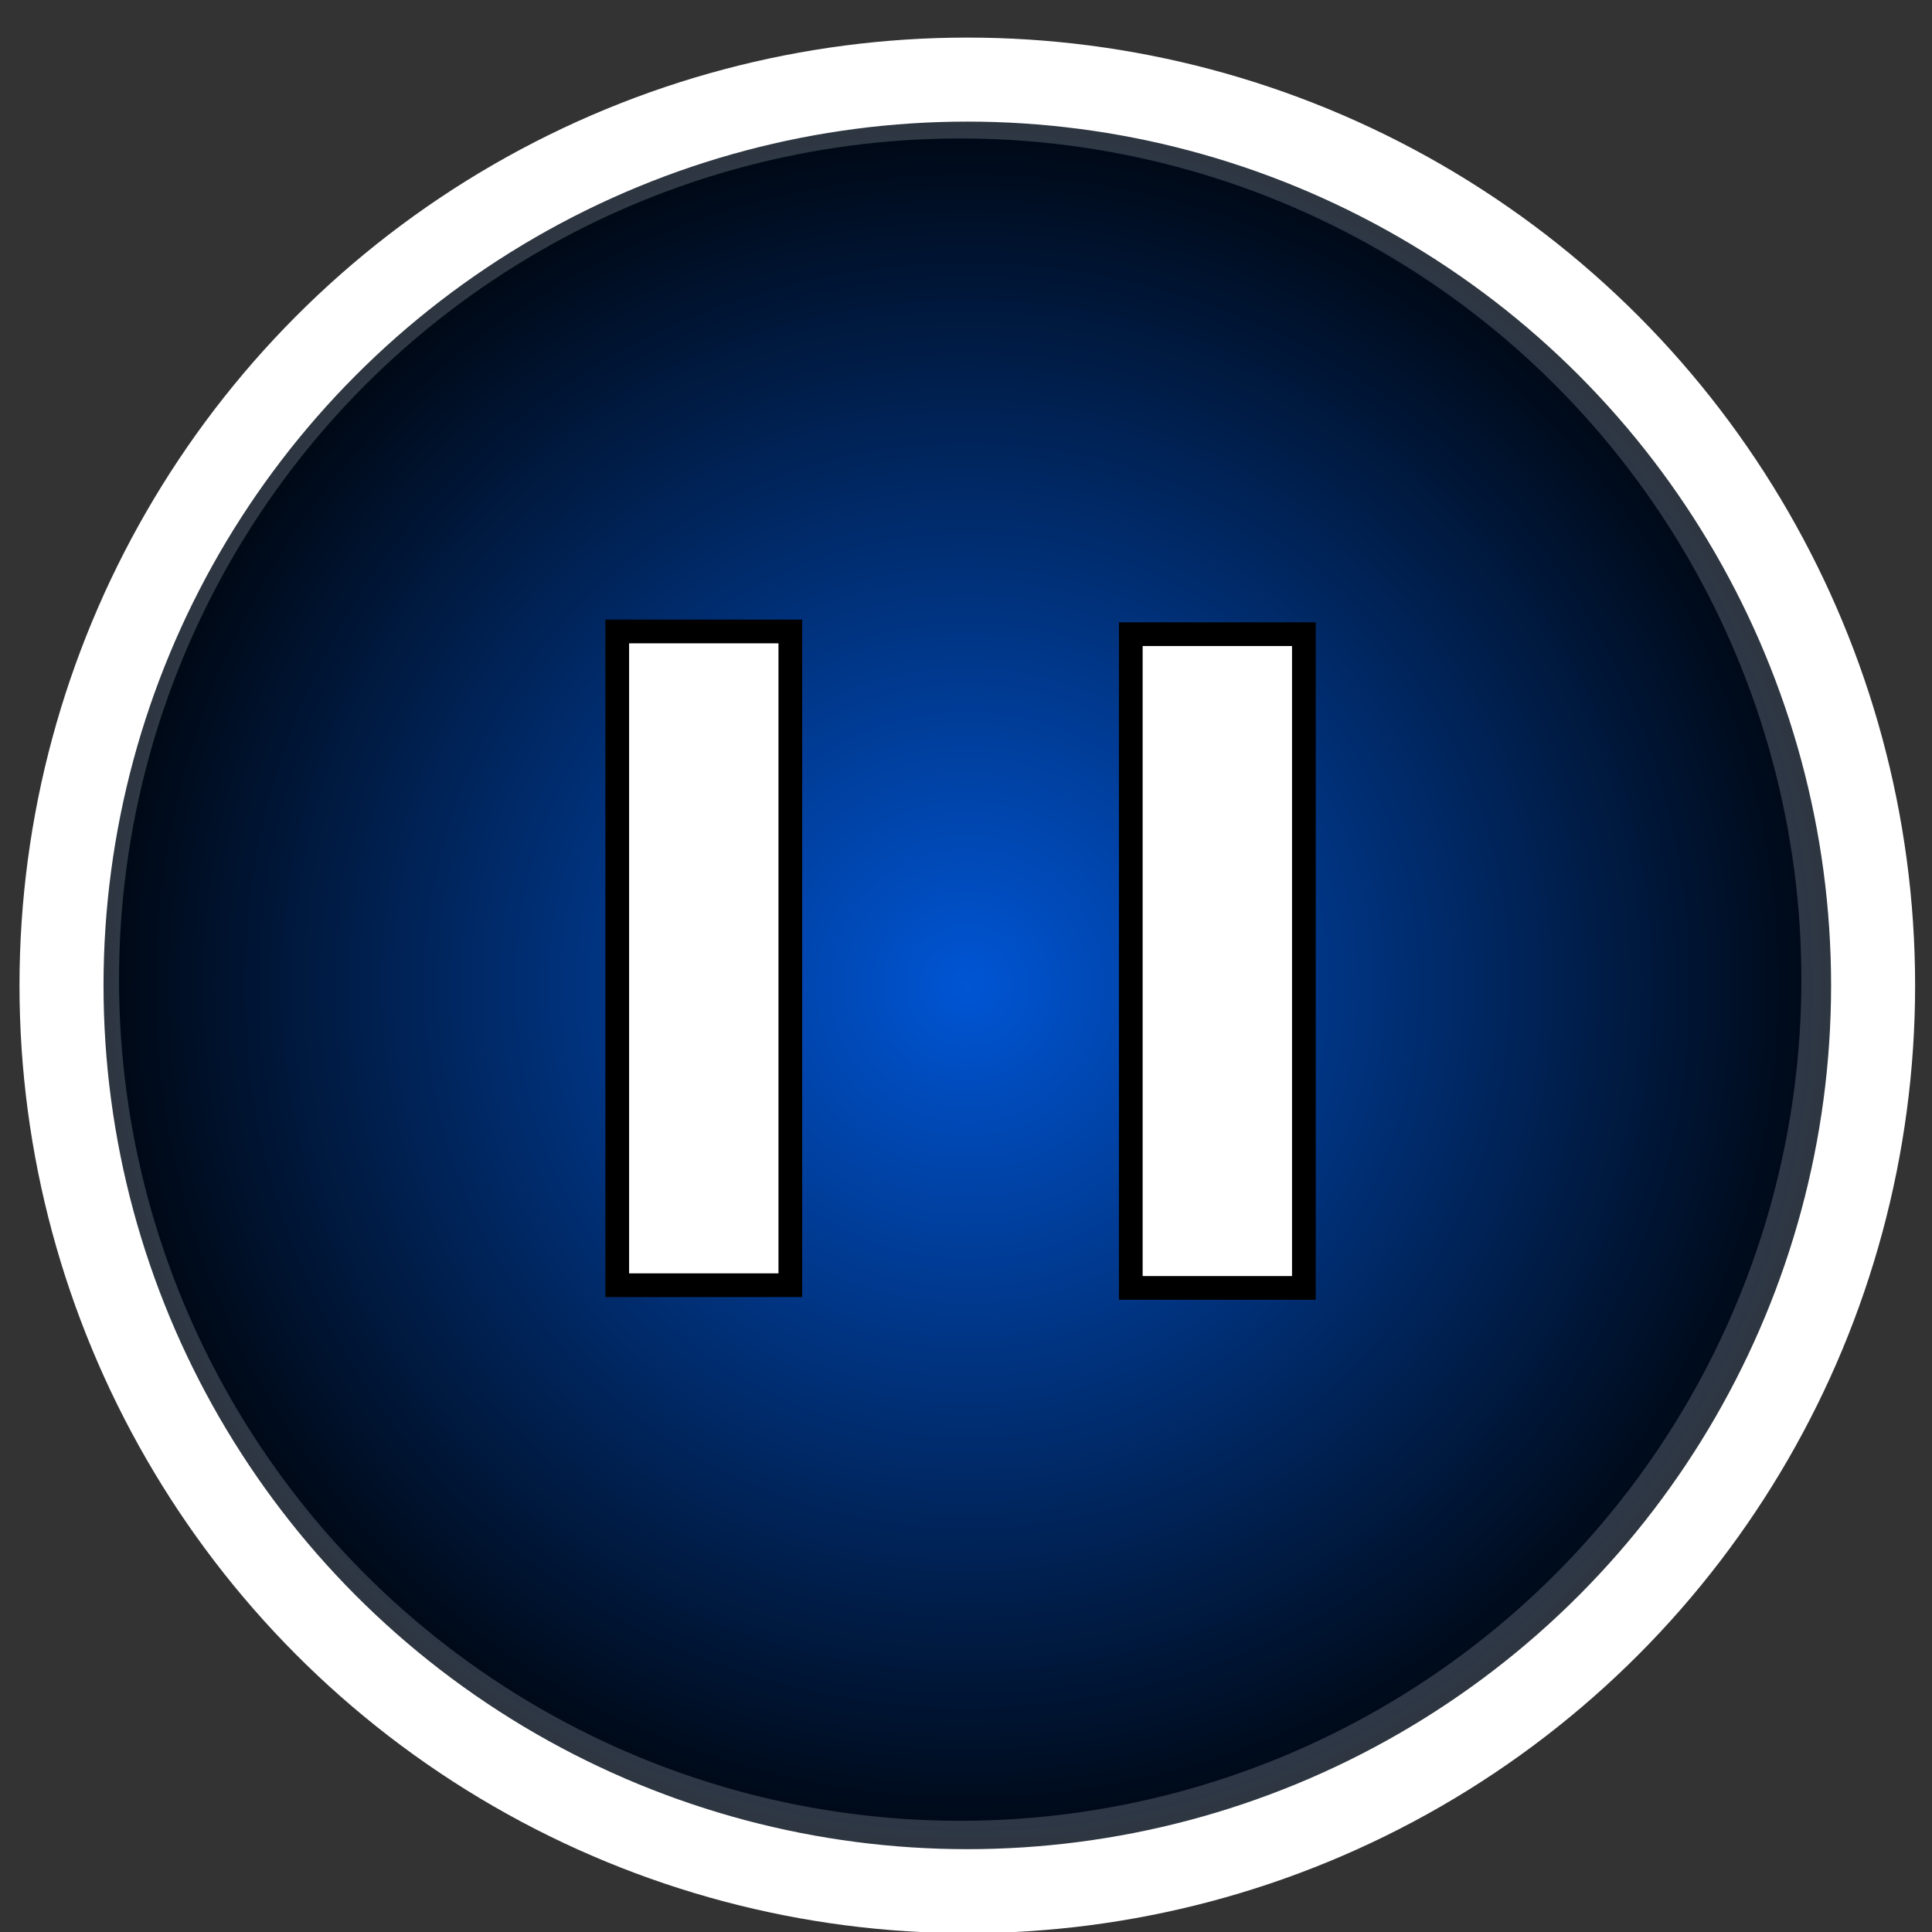<?xml version="1.0" encoding="UTF-8" standalone="no"?>
<!-- Created with Inkscape (http://www.inkscape.org/) -->

<svg
   xmlns:dc="http://purl.org/dc/elements/1.1/"
   xmlns:cc="http://creativecommons.org/ns#"
   xmlns:rdf="http://www.w3.org/1999/02/22-rdf-syntax-ns#"
   xmlns:svg="http://www.w3.org/2000/svg"
   xmlns="http://www.w3.org/2000/svg"
   xmlns:xlink="http://www.w3.org/1999/xlink"
   xmlns:sodipodi="http://sodipodi.sourceforge.net/DTD/sodipodi-0.dtd"
   xmlns:inkscape="http://www.inkscape.org/namespaces/inkscape"
   width="256mm"
   height="256mm"
   viewBox="0 0 907.087 907.087"
   id="svg2"
   version="1.1"
   inkscape:version="0.91 r13725"
   sodipodi:docname="pauseNormal.svg"
   inkscape:export-filename="/Users/proyectoexplicarte/Desktop/pauseNormal.png"
   inkscape:export-xdpi="25.4"
   inkscape:export-ydpi="25.4">
  <rect x="0" y="0" width="907.087" height="907.087" fill="#333333" stroke="none"/>
  <defs
     id="defs4">
    <linearGradient
       inkscape:collect="always"
       id="linearGradient4184">
      <stop
         style="stop-color:#0055d4;stop-opacity:1;"
         offset="0"
         id="stop4186" />
      <stop
         style="stop-color:#0055d4;stop-opacity:0;"
         offset="1"
         id="stop4188" />
    </linearGradient>
    <radialGradient
       inkscape:collect="always"
       xlink:href="#linearGradient4184"
       id="radialGradient4202"
       gradientUnits="userSpaceOnUse"
       cx="-377.77"
       cy="408.632"
       fx="-377.77"
       fy="408.632"
       r="340"
       gradientTransform="matrix(1.309,0,0,1.309,948.591,73.094)" />
  </defs>
  <sodipodi:namedview
     id="base"
     pagecolor="#ffffff"
     bordercolor="#666666"
     borderopacity="1.0"
     inkscape:pageopacity="0.0"
     inkscape:pageshadow="2"
     inkscape:zoom="0.175"
     inkscape:cx="111.82761"
     inkscape:cy="212.91339"
     inkscape:document-units="px"
     inkscape:current-layer="layer1"
     showgrid="false"
     inkscape:window-width="1280"
     inkscape:window-height="702"
     inkscape:window-x="36"
     inkscape:window-y="45"
     inkscape:window-maximized="0" />
  <g
     inkscape:label="Capa 1"
     inkscape:groupmode="layer"
     id="layer1"
     transform="translate(0,-145.276)">
    <ellipse
       inkscape:transform-center-y="196.94003"
       inkscape:transform-center-x="-811.52197"
       cy="605.221"
       cx="450.82"
       id="circle4196"
       style="fill:#000000;fill-opacity:1;stroke:#000000;stroke-width:11.8;stroke-miterlimit:4;stroke-dasharray:none;stroke-opacity:1"
       rx="389.039"
       ry="389.037" />
    <circle
       inkscape:transform-center-y="224.57939"
       inkscape:transform-center-x="-883.33285"
       style="fill:url(#radialGradient4202);fill-opacity:1;stroke:#ffffff;stroke-width:39.449;stroke-miterlimit:4;stroke-dasharray:none;stroke-opacity:1"
       id="circle4198"
       cx="454.156"
       cy="607.922"
       r="425.276" />
    <rect
       y="441.752"
       x="289.804"
       height="306.938"
       width="81.259"
       id="rect4200"
       style="fill:#ffffff;fill-opacity:1;stroke:#000000;stroke-width:11.125;stroke-miterlimit:4;stroke-dasharray:none;stroke-opacity:1" />
    <rect
       style="fill:#ffffff;fill-opacity:1;stroke:#000000;stroke-width:11.125;stroke-miterlimit:4;stroke-dasharray:none;stroke-opacity:1"
       id="rect4204"
       width="81.259"
       height="306.938"
       x="530.912"
       y="443.023" />
  </g>
</svg>
